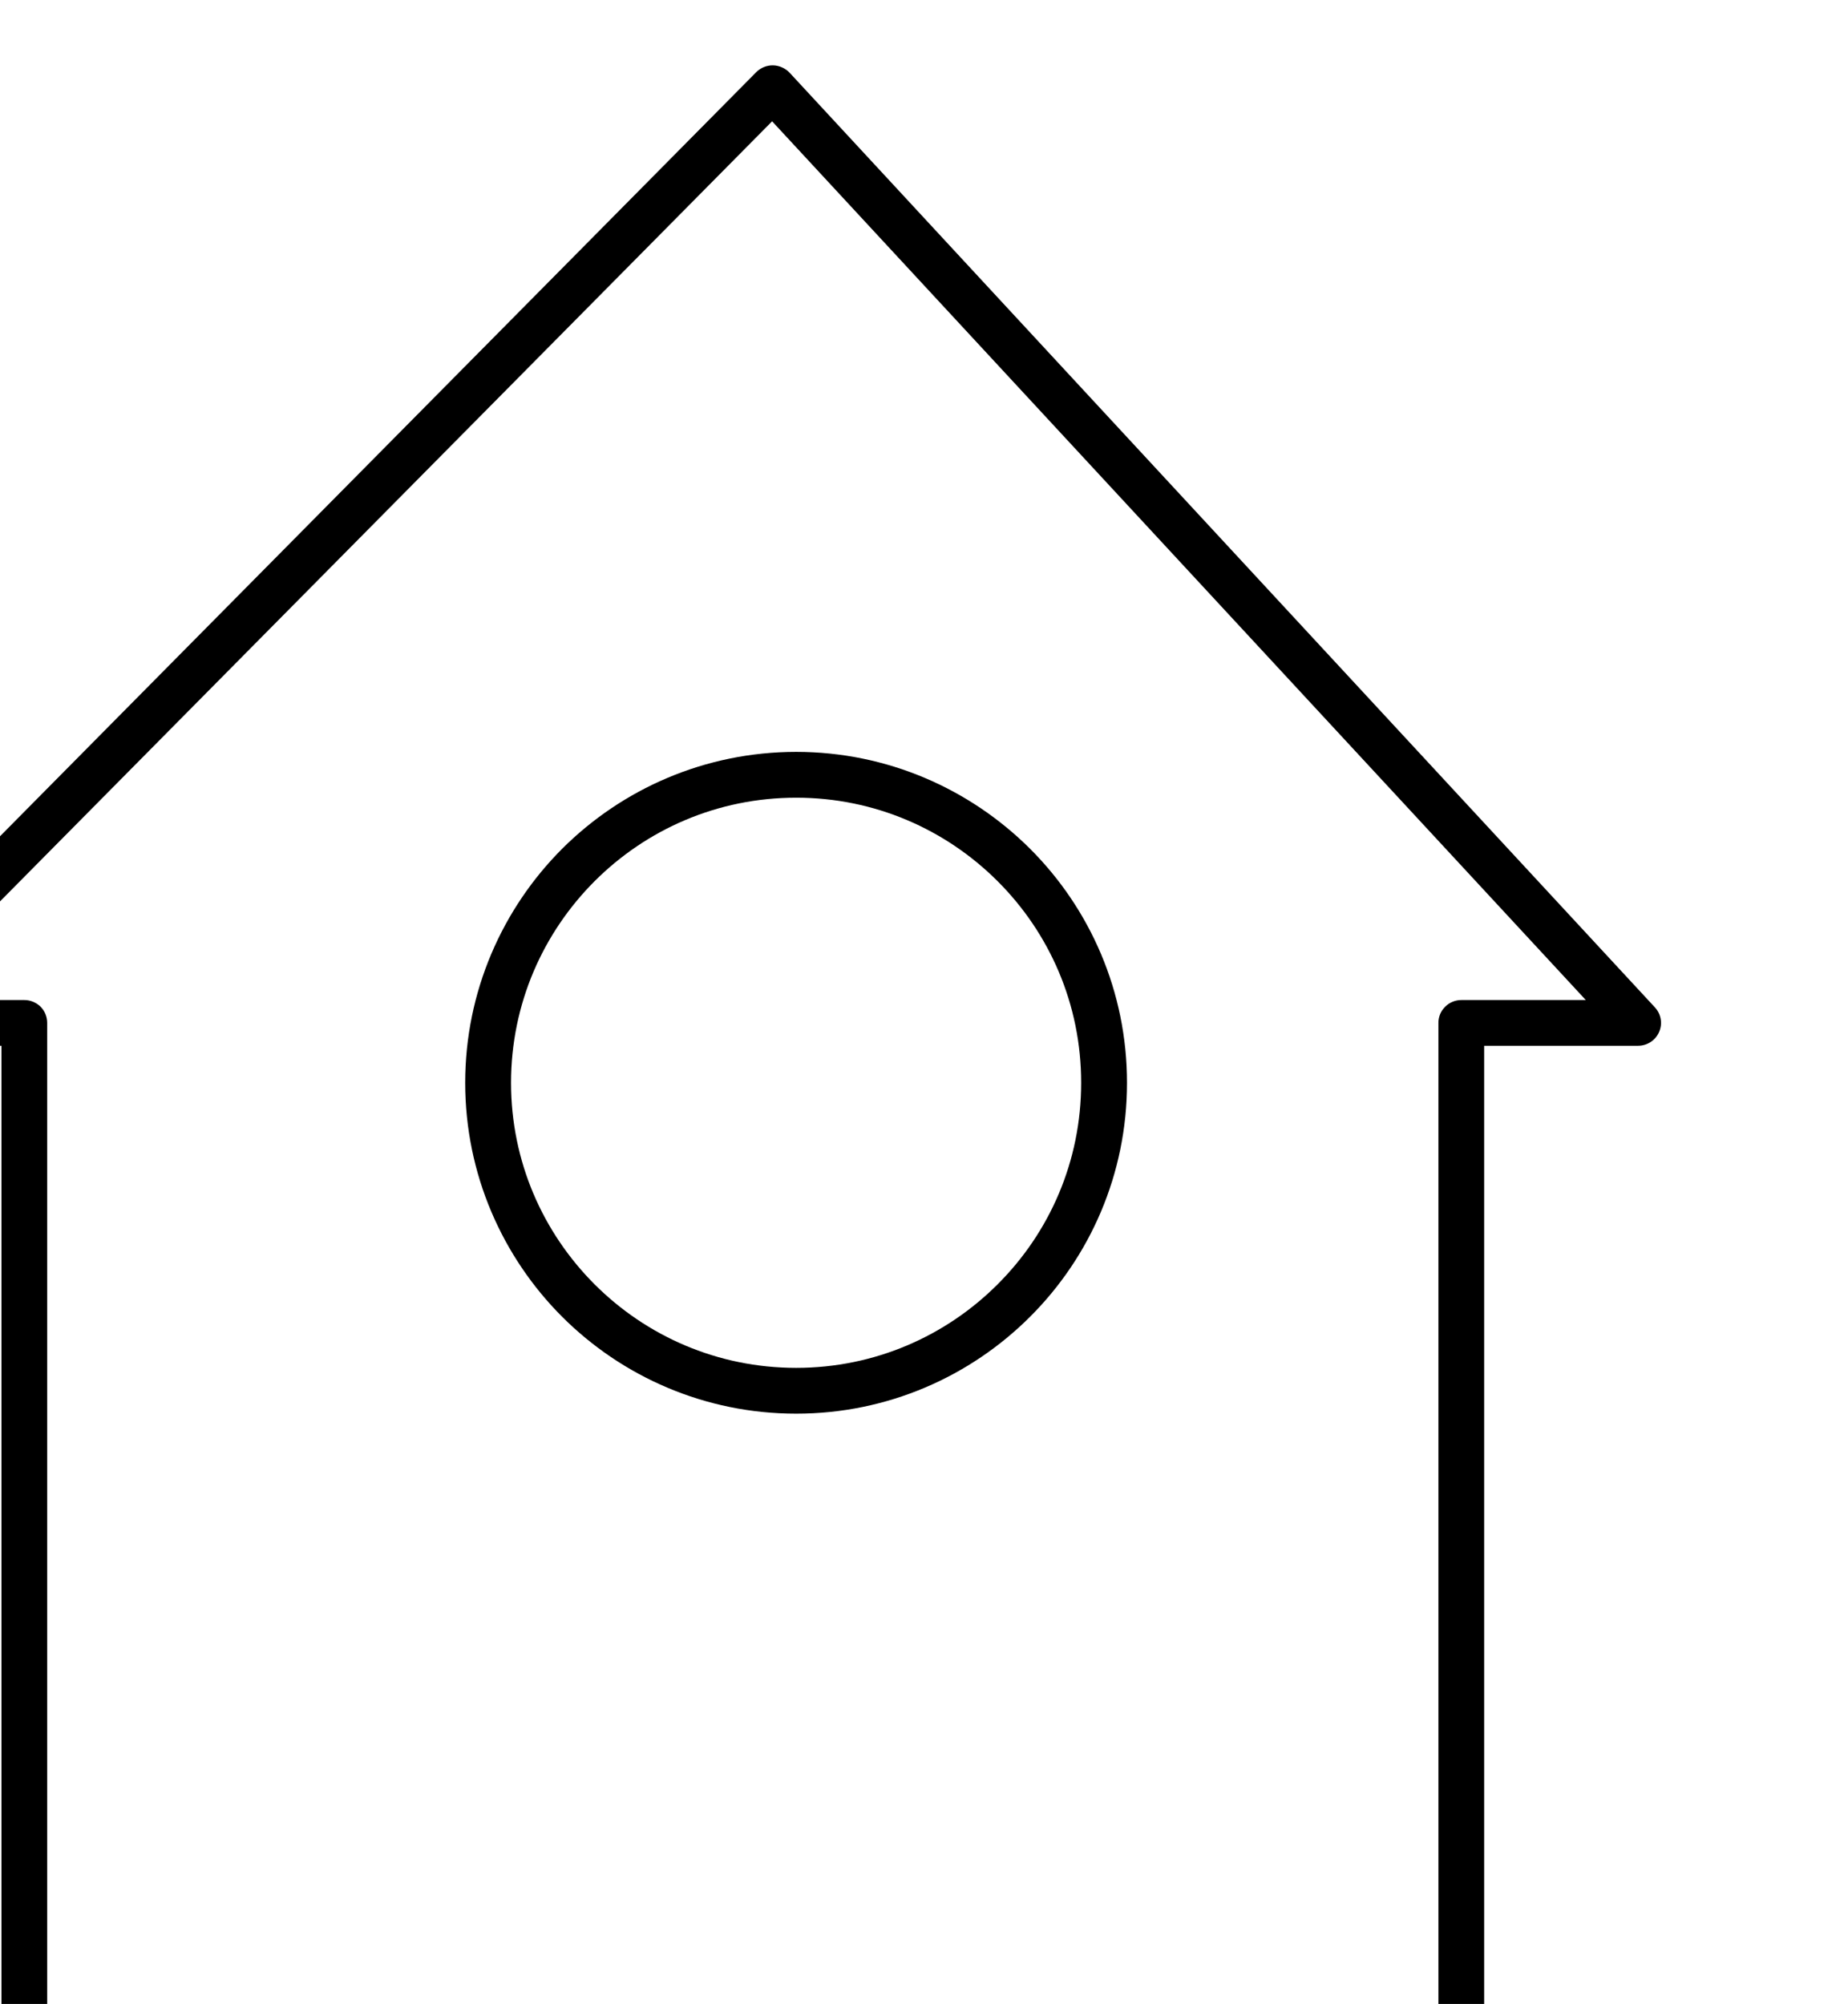 <?xml version="1.0" encoding="UTF-8"?>
<!-- Created with Inkscape (http://www.inkscape.org/) -->
<svg width="56.318mm" height="61.07mm" version="1.1" viewBox="0 0 56.318 61.07" xmlns="http://www.w3.org/2000/svg">
 <g transform="translate(-23.218 -64.477)">
  <g transform="matrix(.055 0 0 -.055 -838.92 385.14)">
   <path d="m16228 5118.6c-28.6-28.6-68-46.28-111.6-46.28-43.7 0-83.1 17.68-111.7 46.28-28.6 28.63-46.3 68-46.3 111.67 0 43.66 17.7 83.07 46.3 111.71 28.6 28.6 68 46.27 111.7 46.27 43.6 0 83-17.67 111.6-46.27 28.7-28.64 46.3-68.05 46.3-111.71 0-43.67-17.6-83.04-46.3-111.67zm-111.6 295.03c-50.6 0-96.5-20.57-129.7-53.7-33.1-33.14-53.7-79.09-53.7-129.66 0-50.58 20.6-96.49 53.7-129.62 33.2-33.18 79.1-53.71 129.7-53.71 50.5 0 96.4 20.53 129.6 53.71 33.2 33.13 53.7 79.04 53.7 129.62 0 50.57-20.5 96.52-53.7 129.66-33.2 33.13-79.1 53.7-129.6 53.7"/>
  </g>
  <g transform="matrix(.056 0 0 -.056 -838.92 385.14)">
   <path d="m15421 4631.7v537.77c0 3.32-1.3 6.5-3.6 8.82-2.4 2.33-5.6 3.63-8.8 3.63h-66.4l473.3 478.19 442.8-478.19h-67.7c-3.3 0-6.5-1.3-8.8-3.63-2.4-2.32-3.7-5.5-3.7-8.82v-537.77zm865.8-24.9c6.9 0 12.5 5.57 12.5 12.42 0 6.88-5.6 12.48-12.5 12.48h-83.8v525.33h83.8c4.9 0 9.4 2.92 11.4 7.48 2 4.53 1.1 9.77-2.3 13.43l-470.9 508.64c-2.3 2.44-5.7 3.94-9 3.98-3.4 0.07-6.7-1.3-9.1-3.67l-503.4-508.63c-3.5-3.59-4.6-8.9-2.7-13.55 2-4.68 6.5-7.68 11.5-7.68h83.8v-525.33h-83.8c-6.8 0-12.4-5.6-12.4-12.48 0-6.85 5.6-12.42 12.4-12.42h974.5"/>
  </g>
 </g>
</svg>
